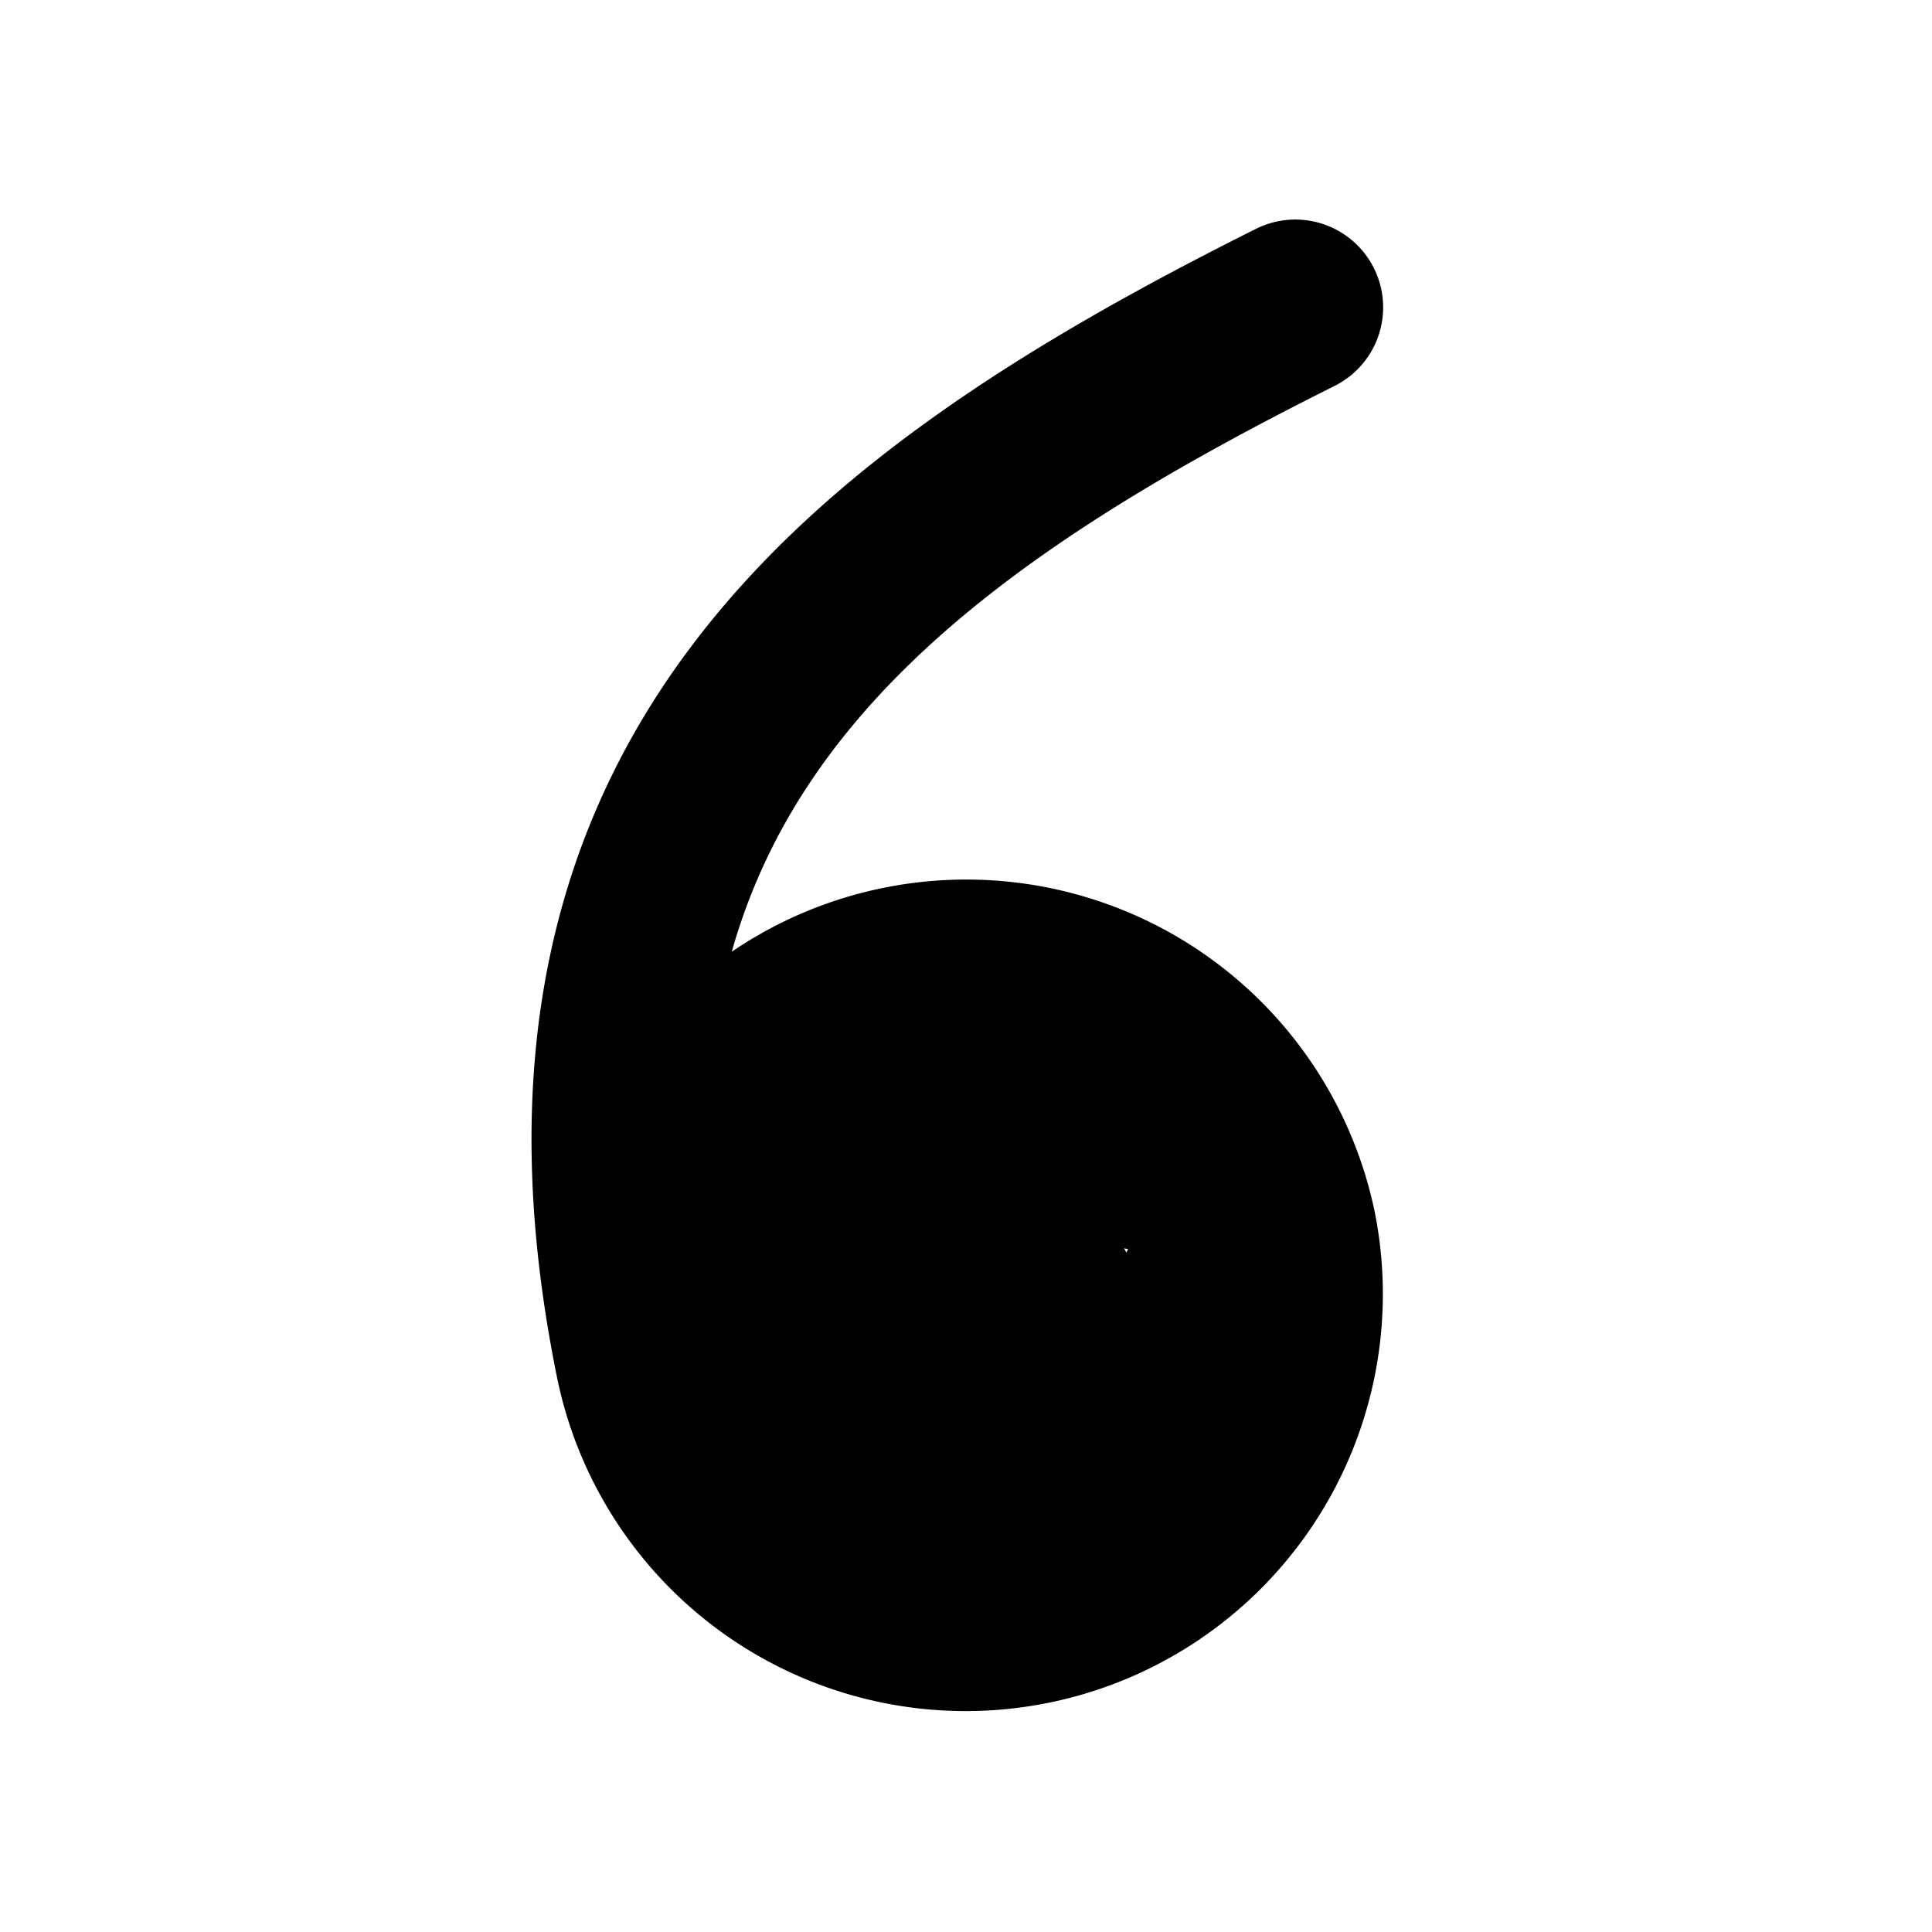 <!-- Made by lì tŕ, for displaying lì tŕ pí symbols. -->
<!-- Size should be 110*110, while glyphs only use points in the 100*100 square in the middle. -->
<svg height="110" width="110" xmlns="http://www.w3.org/2000/svg">
  <path transform="scale(-1,1) translate(-110,0)" d="M36.25 17.5 C61.25 30 80.071 44.677 73.371 77.5 A18.75 18.75 180 0 1 36.629 70 18.75 18.75 180 0 1 73.371 77.5 l-25 10 -10 -20 25 -5 2 10 -15 4 0 -3 20 -1"
  fill="none" opacity="1" stroke="#000000" stroke-linecap="round" stroke-linejoin="round" stroke-width="10"/>
</svg>